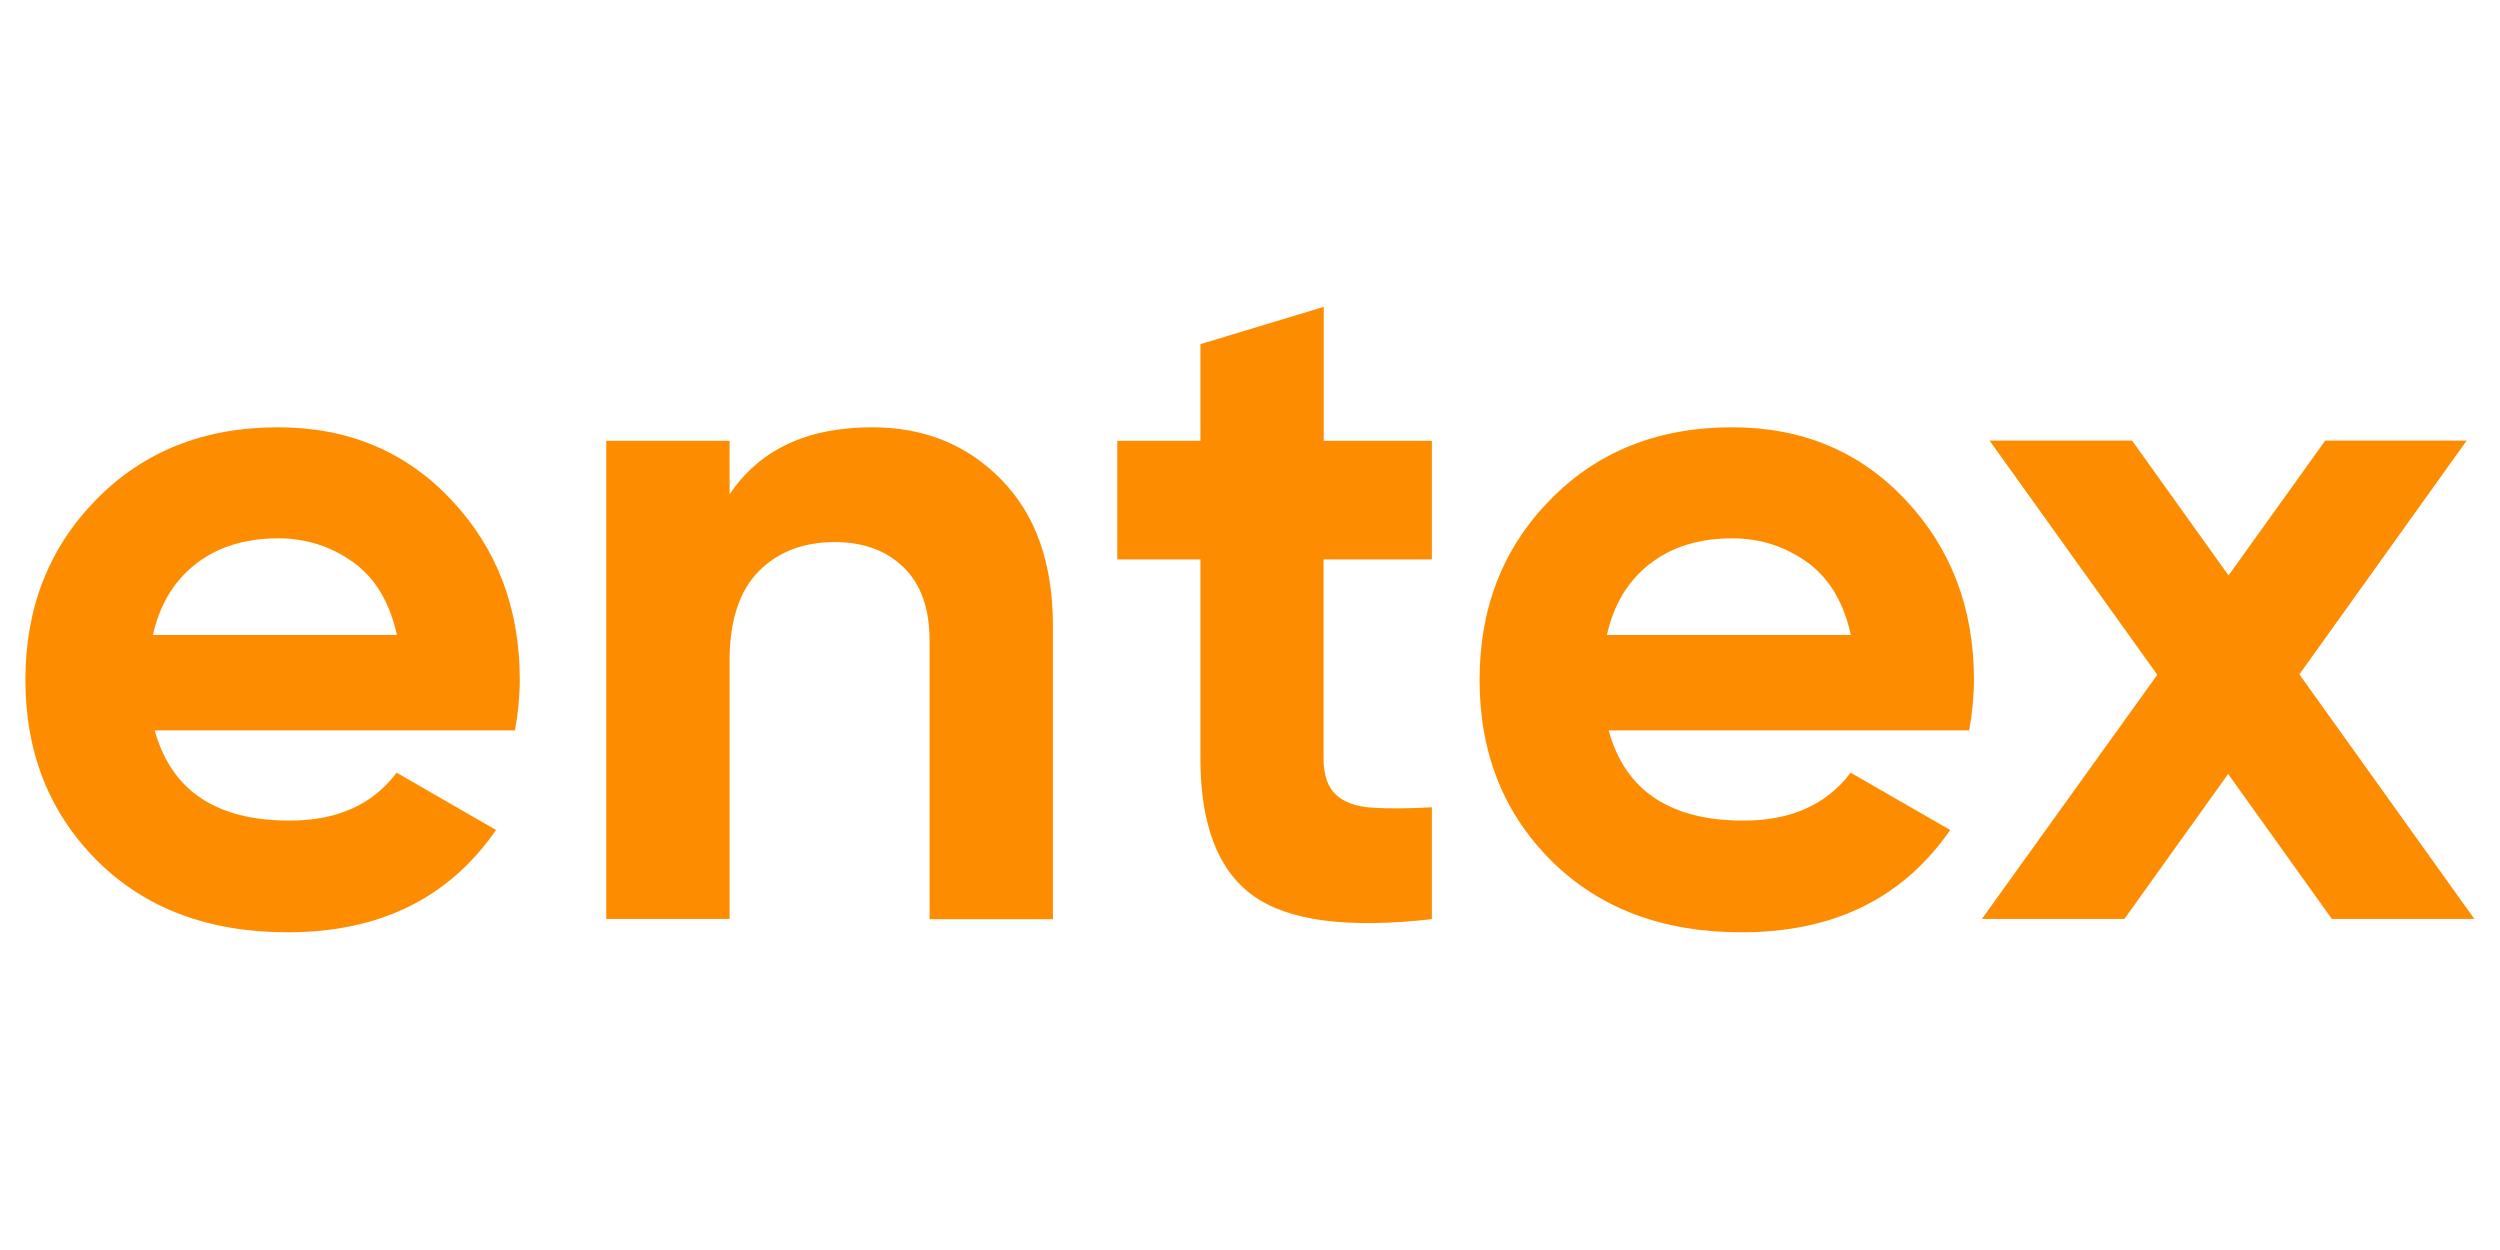 <svg xmlns="http://www.w3.org/2000/svg" xmlns:xlink="http://www.w3.org/1999/xlink" id="Capa_1" x="0px" y="0px" viewBox="0 0 120 60" style="enable-background:new 0 0 120 60;" xml:space="preserve"><style type="text/css">	.st0{fill:#FE8C01;}</style><g>	<path class="st0" d="M7.43,35.07c0.8,2.88,2.95,4.32,6.47,4.32c2.27,0,3.98-0.76,5.14-2.3l4.77,2.75  c-2.27,3.28-5.6,4.91-10.01,4.91c-3.8,0-6.84-1.15-9.14-3.44c-2.3-2.3-3.44-5.19-3.44-8.68c0-3.46,1.13-6.34,3.4-8.65  c2.26-2.31,5.17-3.47,8.72-3.47c3.37,0,6.14,1.16,8.33,3.49c2.19,2.33,3.28,5.2,3.28,8.63c0,0.77-0.08,1.58-0.23,2.43H7.43z   M7.34,30.48h11.71c-0.34-1.56-1.03-2.72-2.09-3.49c-1.06-0.76-2.26-1.15-3.6-1.15c-1.59,0-2.91,0.41-3.95,1.22  C8.36,27.87,7.67,29.01,7.34,30.48z"></path>	<path class="st0" d="M41.86,20.51c2.51,0,4.58,0.84,6.22,2.53c1.64,1.68,2.46,4.01,2.46,6.98v14.1h-5.92V30.75  c0-1.53-0.41-2.7-1.24-3.51c-0.83-0.81-1.93-1.22-3.31-1.22c-1.53,0-2.75,0.48-3.67,1.42c-0.92,0.95-1.38,2.37-1.38,4.27v12.4H29.1  V21.16h5.92v2.57C36.46,21.58,38.74,20.51,41.86,20.51z"></path>	<path class="st0" d="M68.72,26.85h-5.19v9.55c0,0.8,0.2,1.38,0.6,1.75c0.4,0.37,0.98,0.57,1.75,0.62c0.76,0.05,1.71,0.04,2.85-0.02  v5.37c-4.07,0.46-6.94,0.08-8.61-1.15c-1.67-1.22-2.5-3.41-2.5-6.57v-9.55h-3.99v-5.69h3.99v-4.64l5.92-1.79v6.43h5.19V26.85z"></path>	<path class="st0" d="M77.22,35.07c0.79,2.88,2.95,4.32,6.47,4.32c2.26,0,3.98-0.76,5.14-2.3l4.78,2.75  c-2.27,3.28-5.6,4.91-10.01,4.91c-3.8,0-6.84-1.15-9.14-3.44s-3.44-5.19-3.44-8.68c0-3.46,1.13-6.34,3.4-8.65  c2.26-2.31,5.17-3.47,8.72-3.47c3.37,0,6.14,1.16,8.33,3.49s3.28,5.2,3.28,8.63c0,0.77-0.08,1.58-0.23,2.43H77.22z M77.13,30.48  h11.71c-0.34-1.56-1.03-2.72-2.09-3.49c-1.06-0.76-2.26-1.15-3.6-1.15c-1.59,0-2.91,0.41-3.95,1.22  C78.15,27.87,77.46,29.01,77.13,30.48z"></path>	<path class="st0" d="M118.77,44.11h-6.84l-4.98-6.96l-4.98,6.96h-6.84l8.42-11.72l-8.05-11.24h6.84l4.63,6.47l4.64-6.47h6.79  l-8.03,11.22L118.77,44.11z"></path></g></svg>